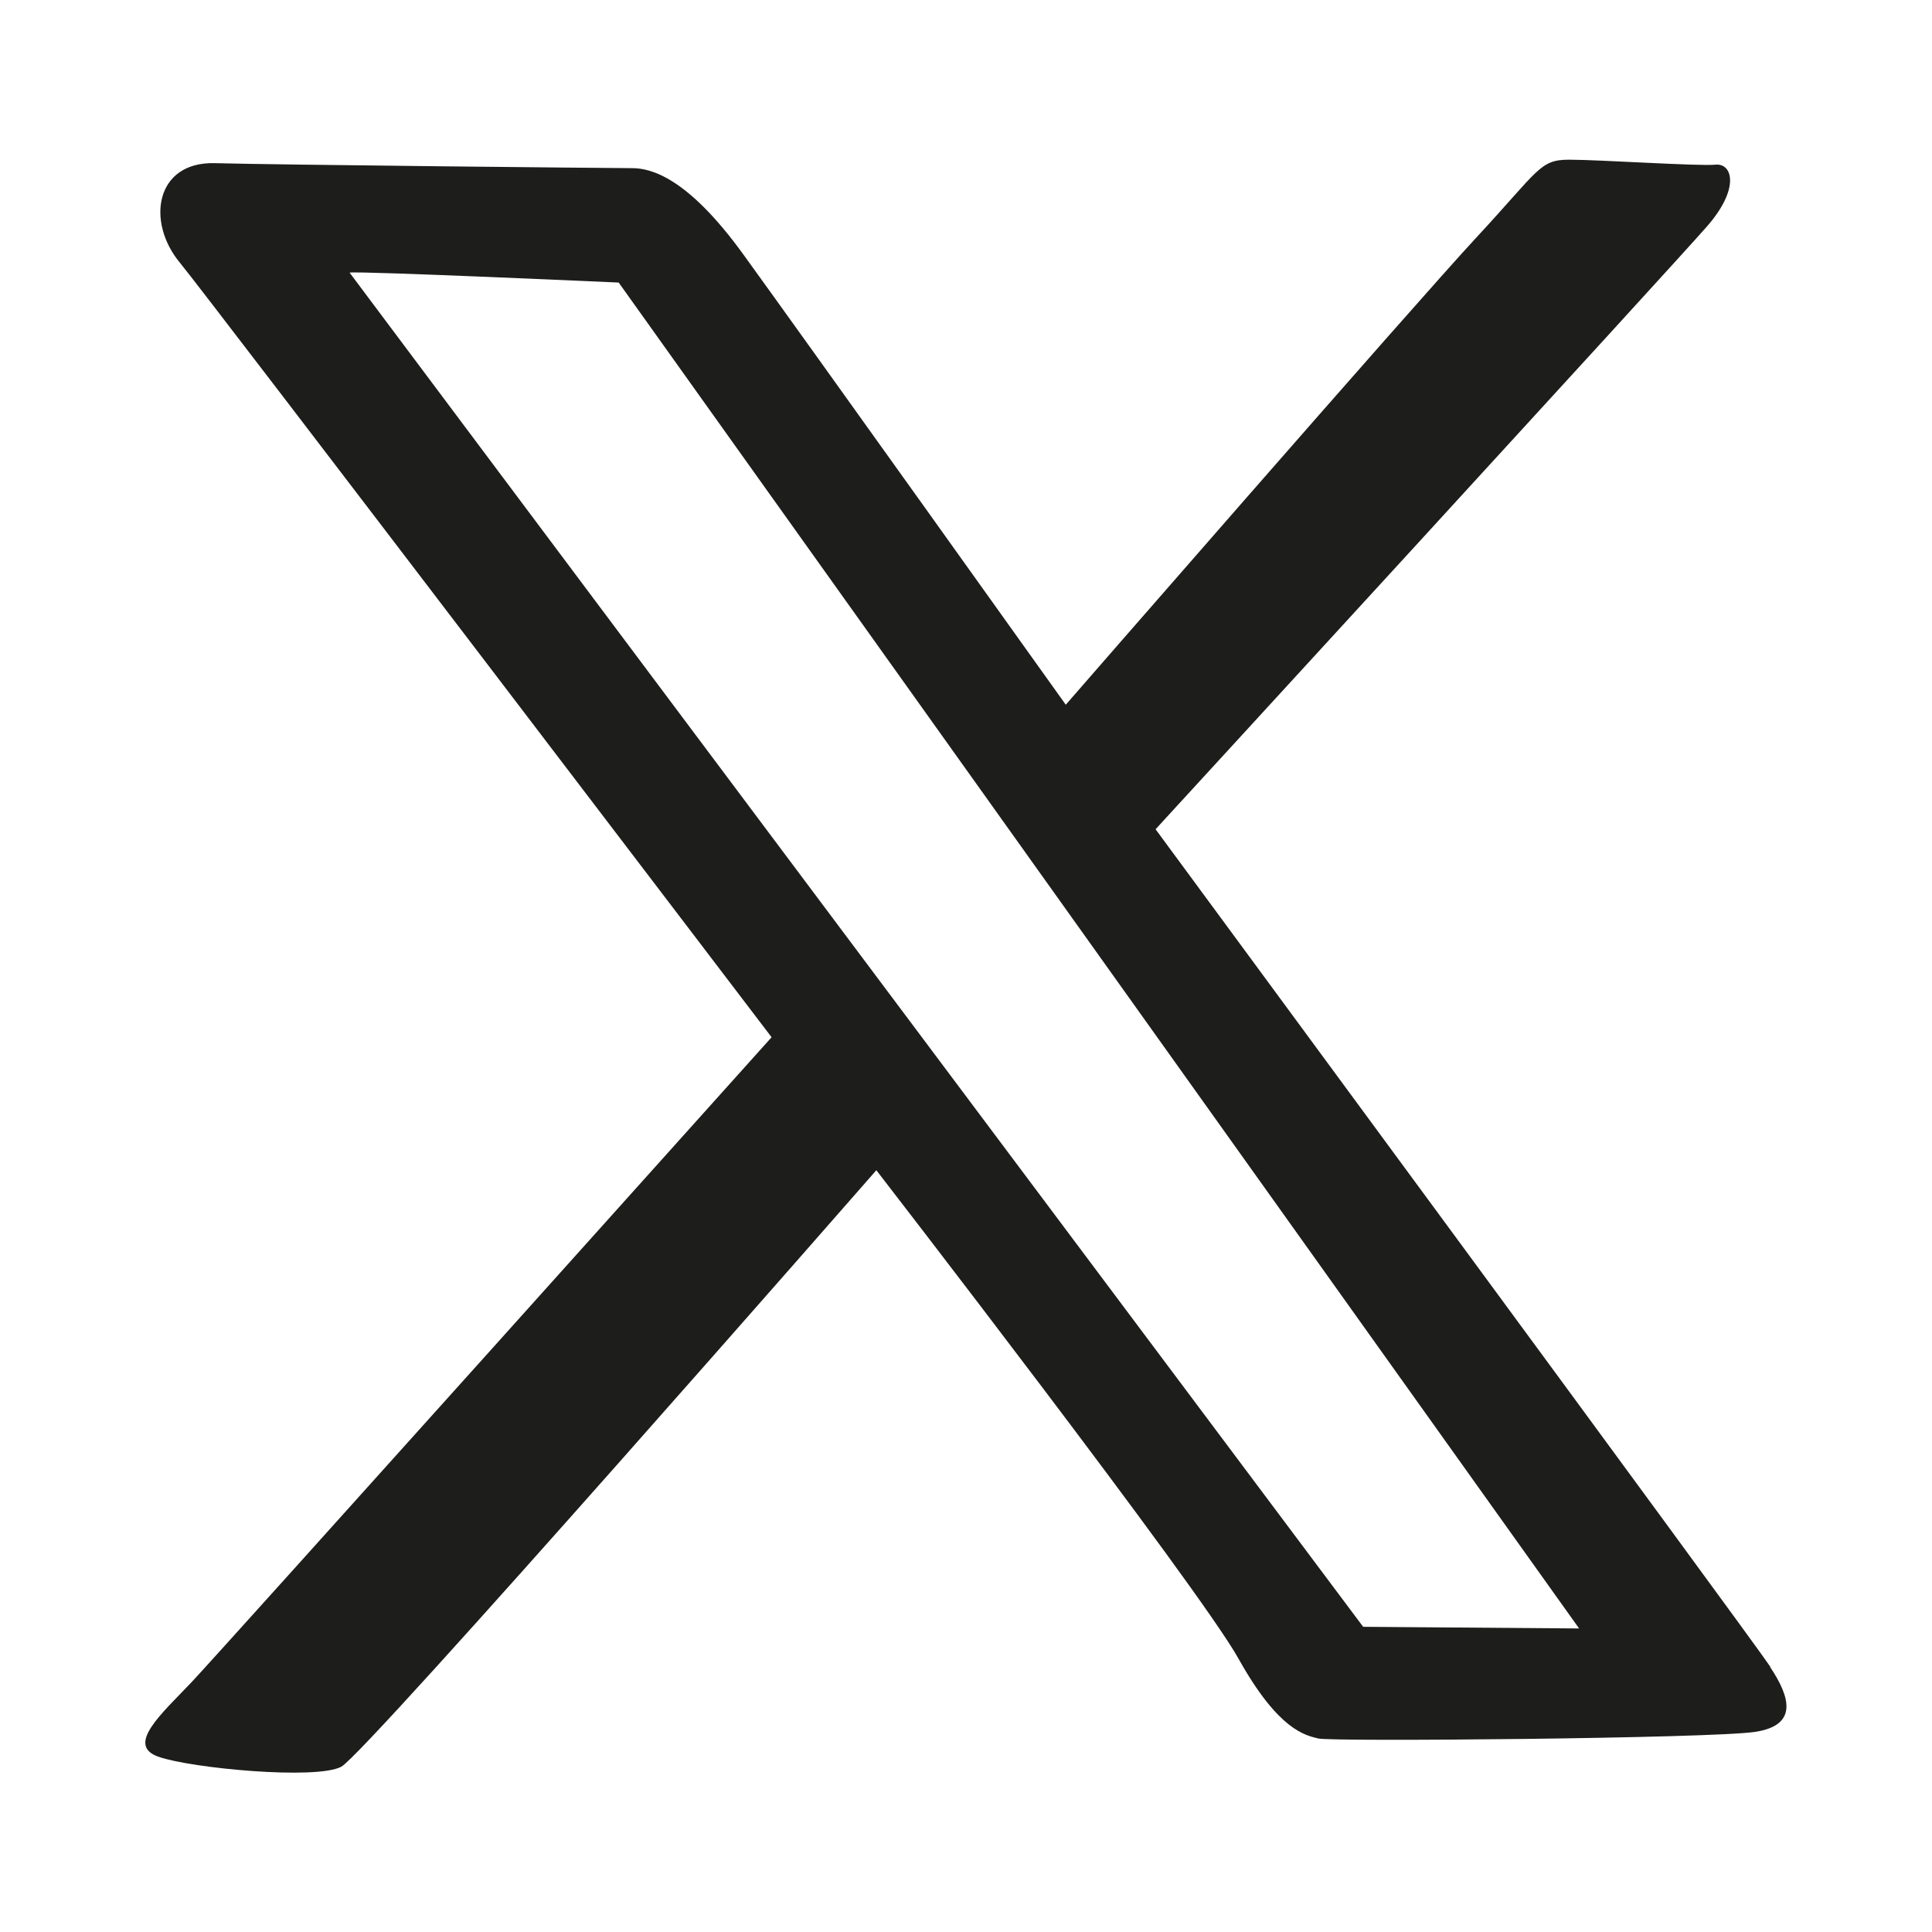 <?xml version="1.0"?><svg xmlns="http://www.w3.org/2000/svg" viewBox="0 0 128 128"><path d="m117.29 110.43c-1.32-1.98-40.73-55.49-40.73-55.49s34.35-37.43 36.55-39.96 1.65-4.18.55-4.07-7.71-.33-9.69-.33-1.98.66-6.17 5.17c-4.18 4.51-27.19 30.94-27.19 30.94s-17.61-24.66-21.36-29.83c-3.74-5.17-6.17-5.72-7.38-5.72s-23.67-.22-27.63-.33-4.57 3.9-2.31 6.61c1.65 1.98 39.19 51.3 39.19 51.3s-36.44 40.62-38.42 42.72c-1.98 2.09-4.4 4.18-2.2 4.95s10.46 1.54 12.11.66 35.45-39.52 35.45-39.52 21.36 27.63 24 32.37c2.64 4.73 4.4 5.06 5.28 5.28s26.09 0 28.95-.44 2.31-2.31.99-4.29zm-26.97-2.64-67.16-89.73c.77-.11 17.83.66 17.83.66l63.63 89.17-14.31-.11z" fill="#1d1d1b"/></svg>